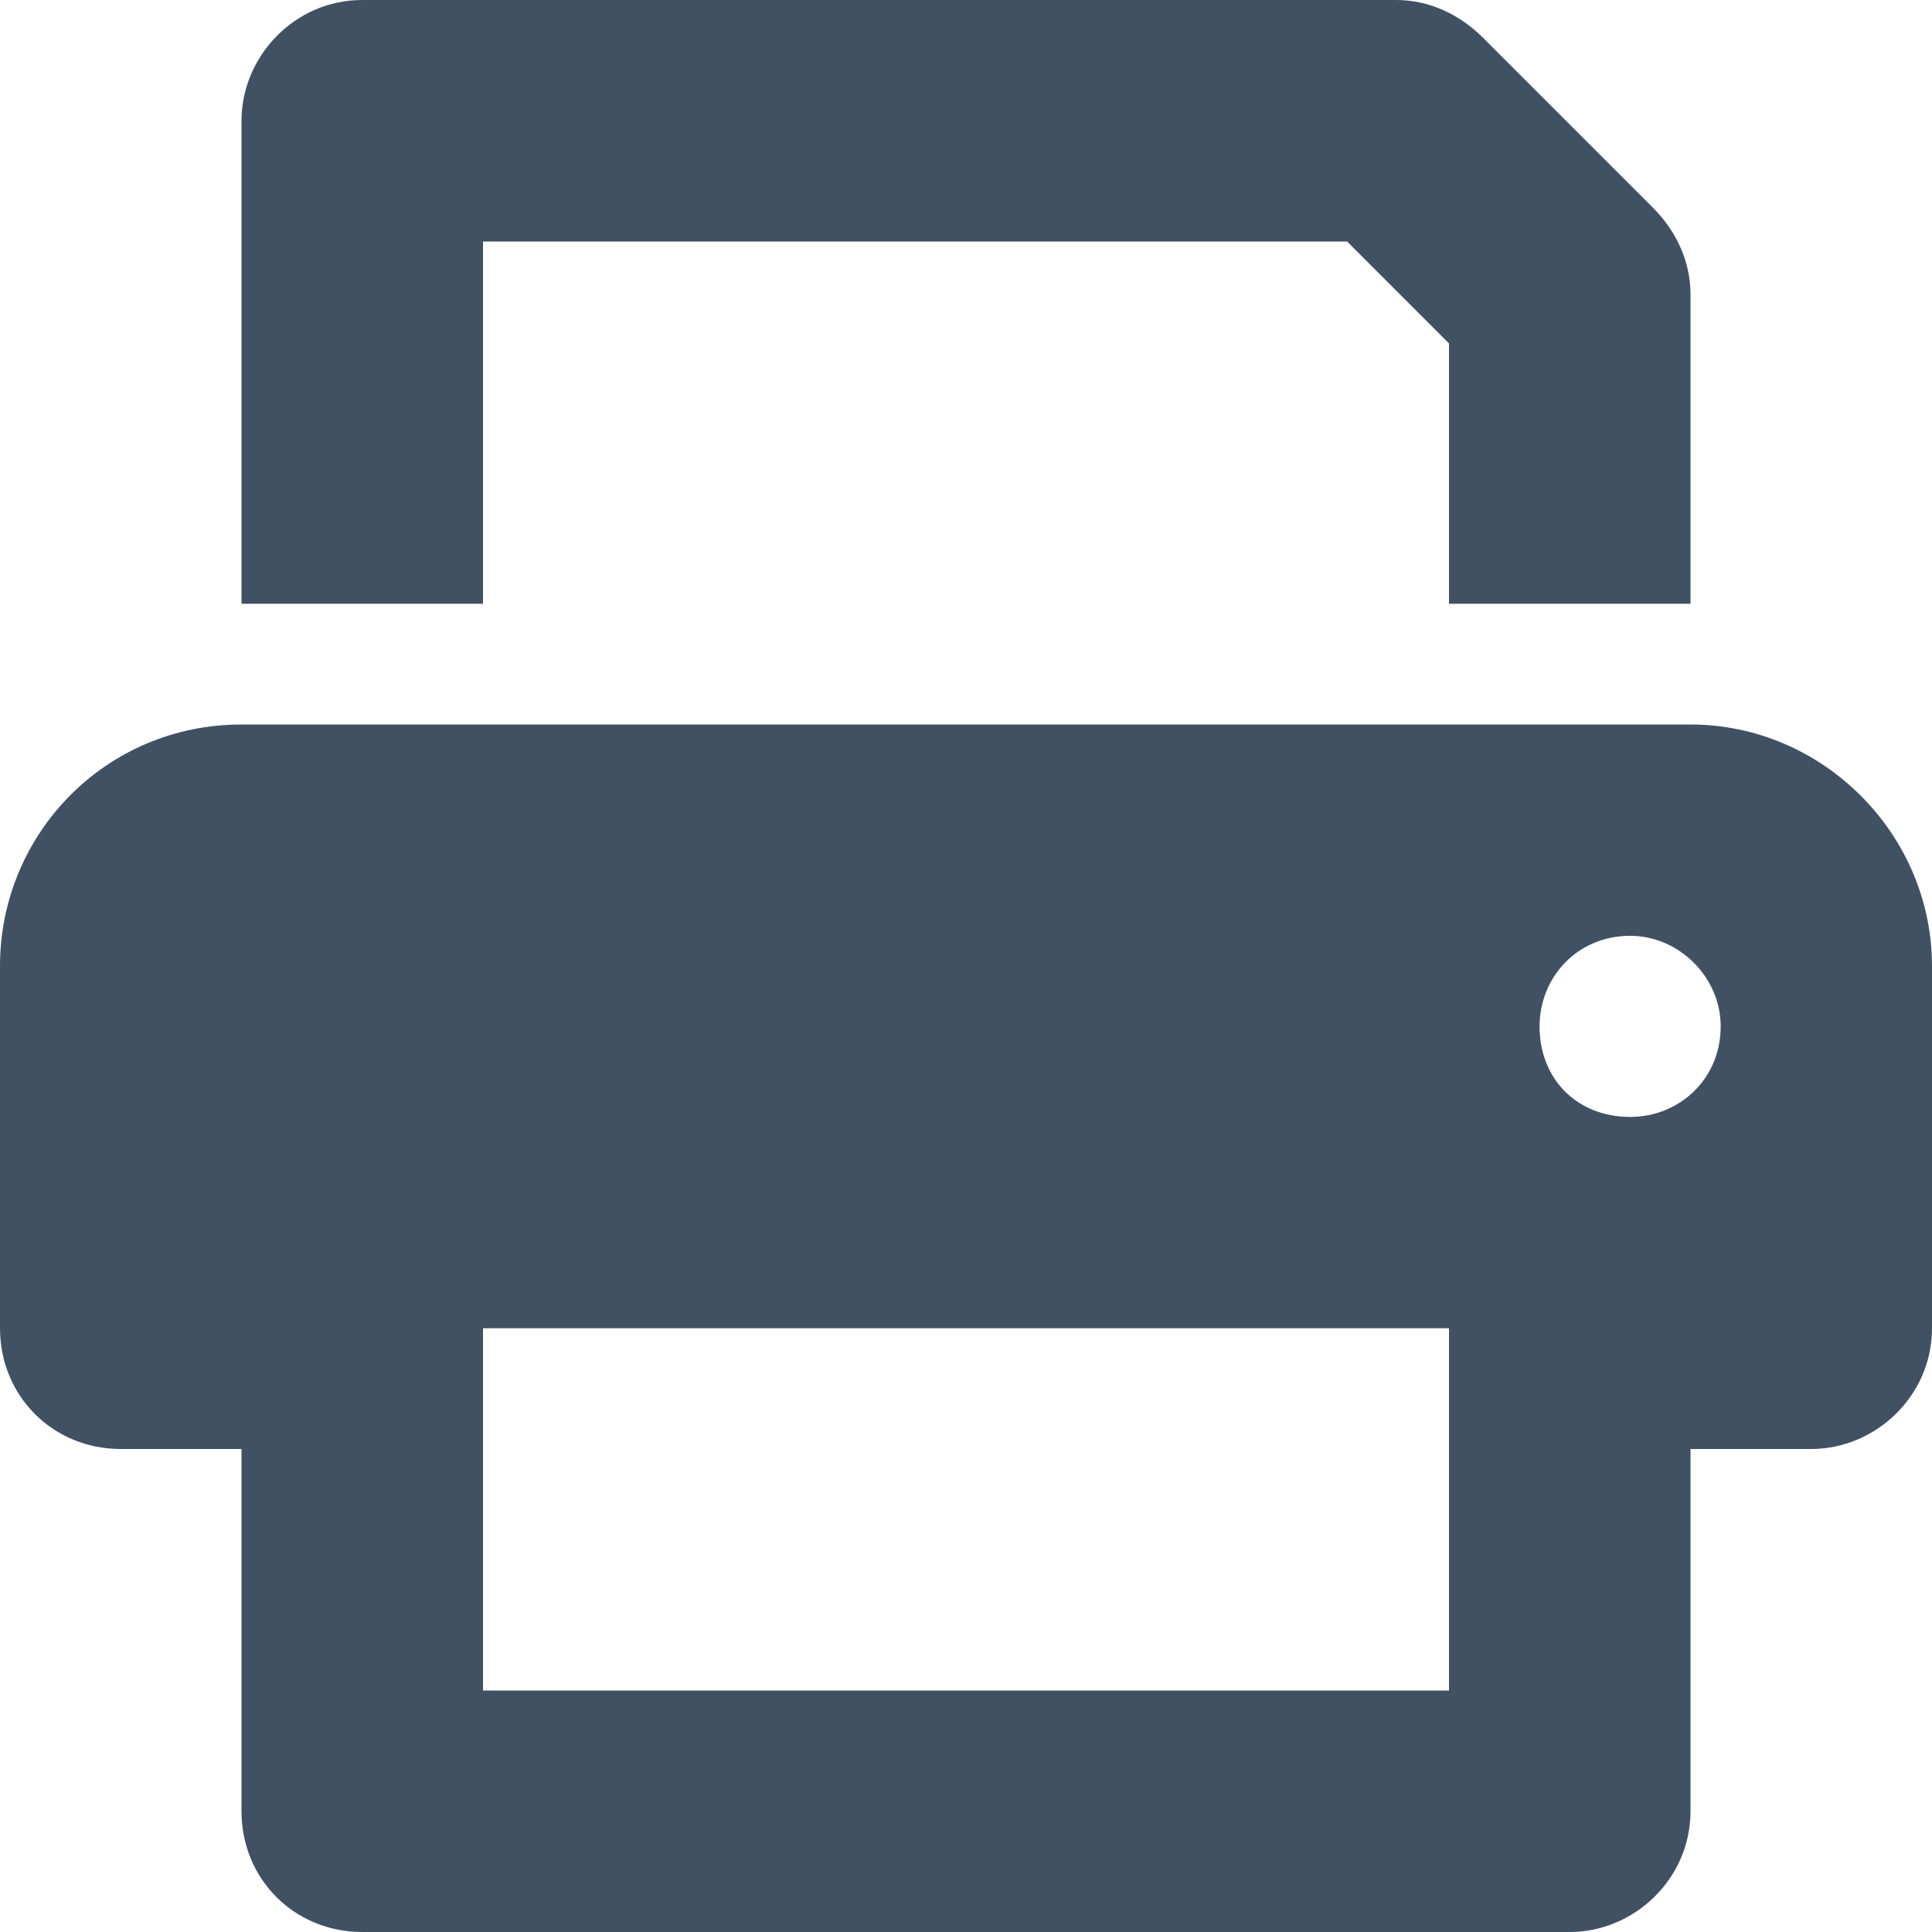 <svg
  width="16"
  height="16"
  viewBox="0 0 16 16"
  fill="none"
  xmlns="http://www.w3.org/2000/svg"
>
<path
    d="M14 6H2C0.875 6 0 6.906 0 8V11C0 11.562 0.438 12 1 12H2V15C2 15.562 2.438 16 3 16H13C13.531 16 14 15.562 14 15V12H15C15.531 12 16 11.562 16 11V8C16 6.906 15.094 6 14 6ZM12 14H4V11H12V14ZM13.5 9.25C13.062 9.25 12.75 8.938 12.75 8.5C12.75 8.094 13.062 7.75 13.5 7.75C13.906 7.75 14.25 8.094 14.25 8.5C14.25 8.938 13.906 9.25 13.5 9.25ZM4 2H11.156L12 2.844V5H14V2.438C14 2.156 13.875 1.906 13.688 1.719L12.281 0.312C12.094 0.125 11.844 0 11.562 0H3C2.438 0 2 0.469 2 1V5H4V2Z"
    fill="#415164"
  />
</svg>
